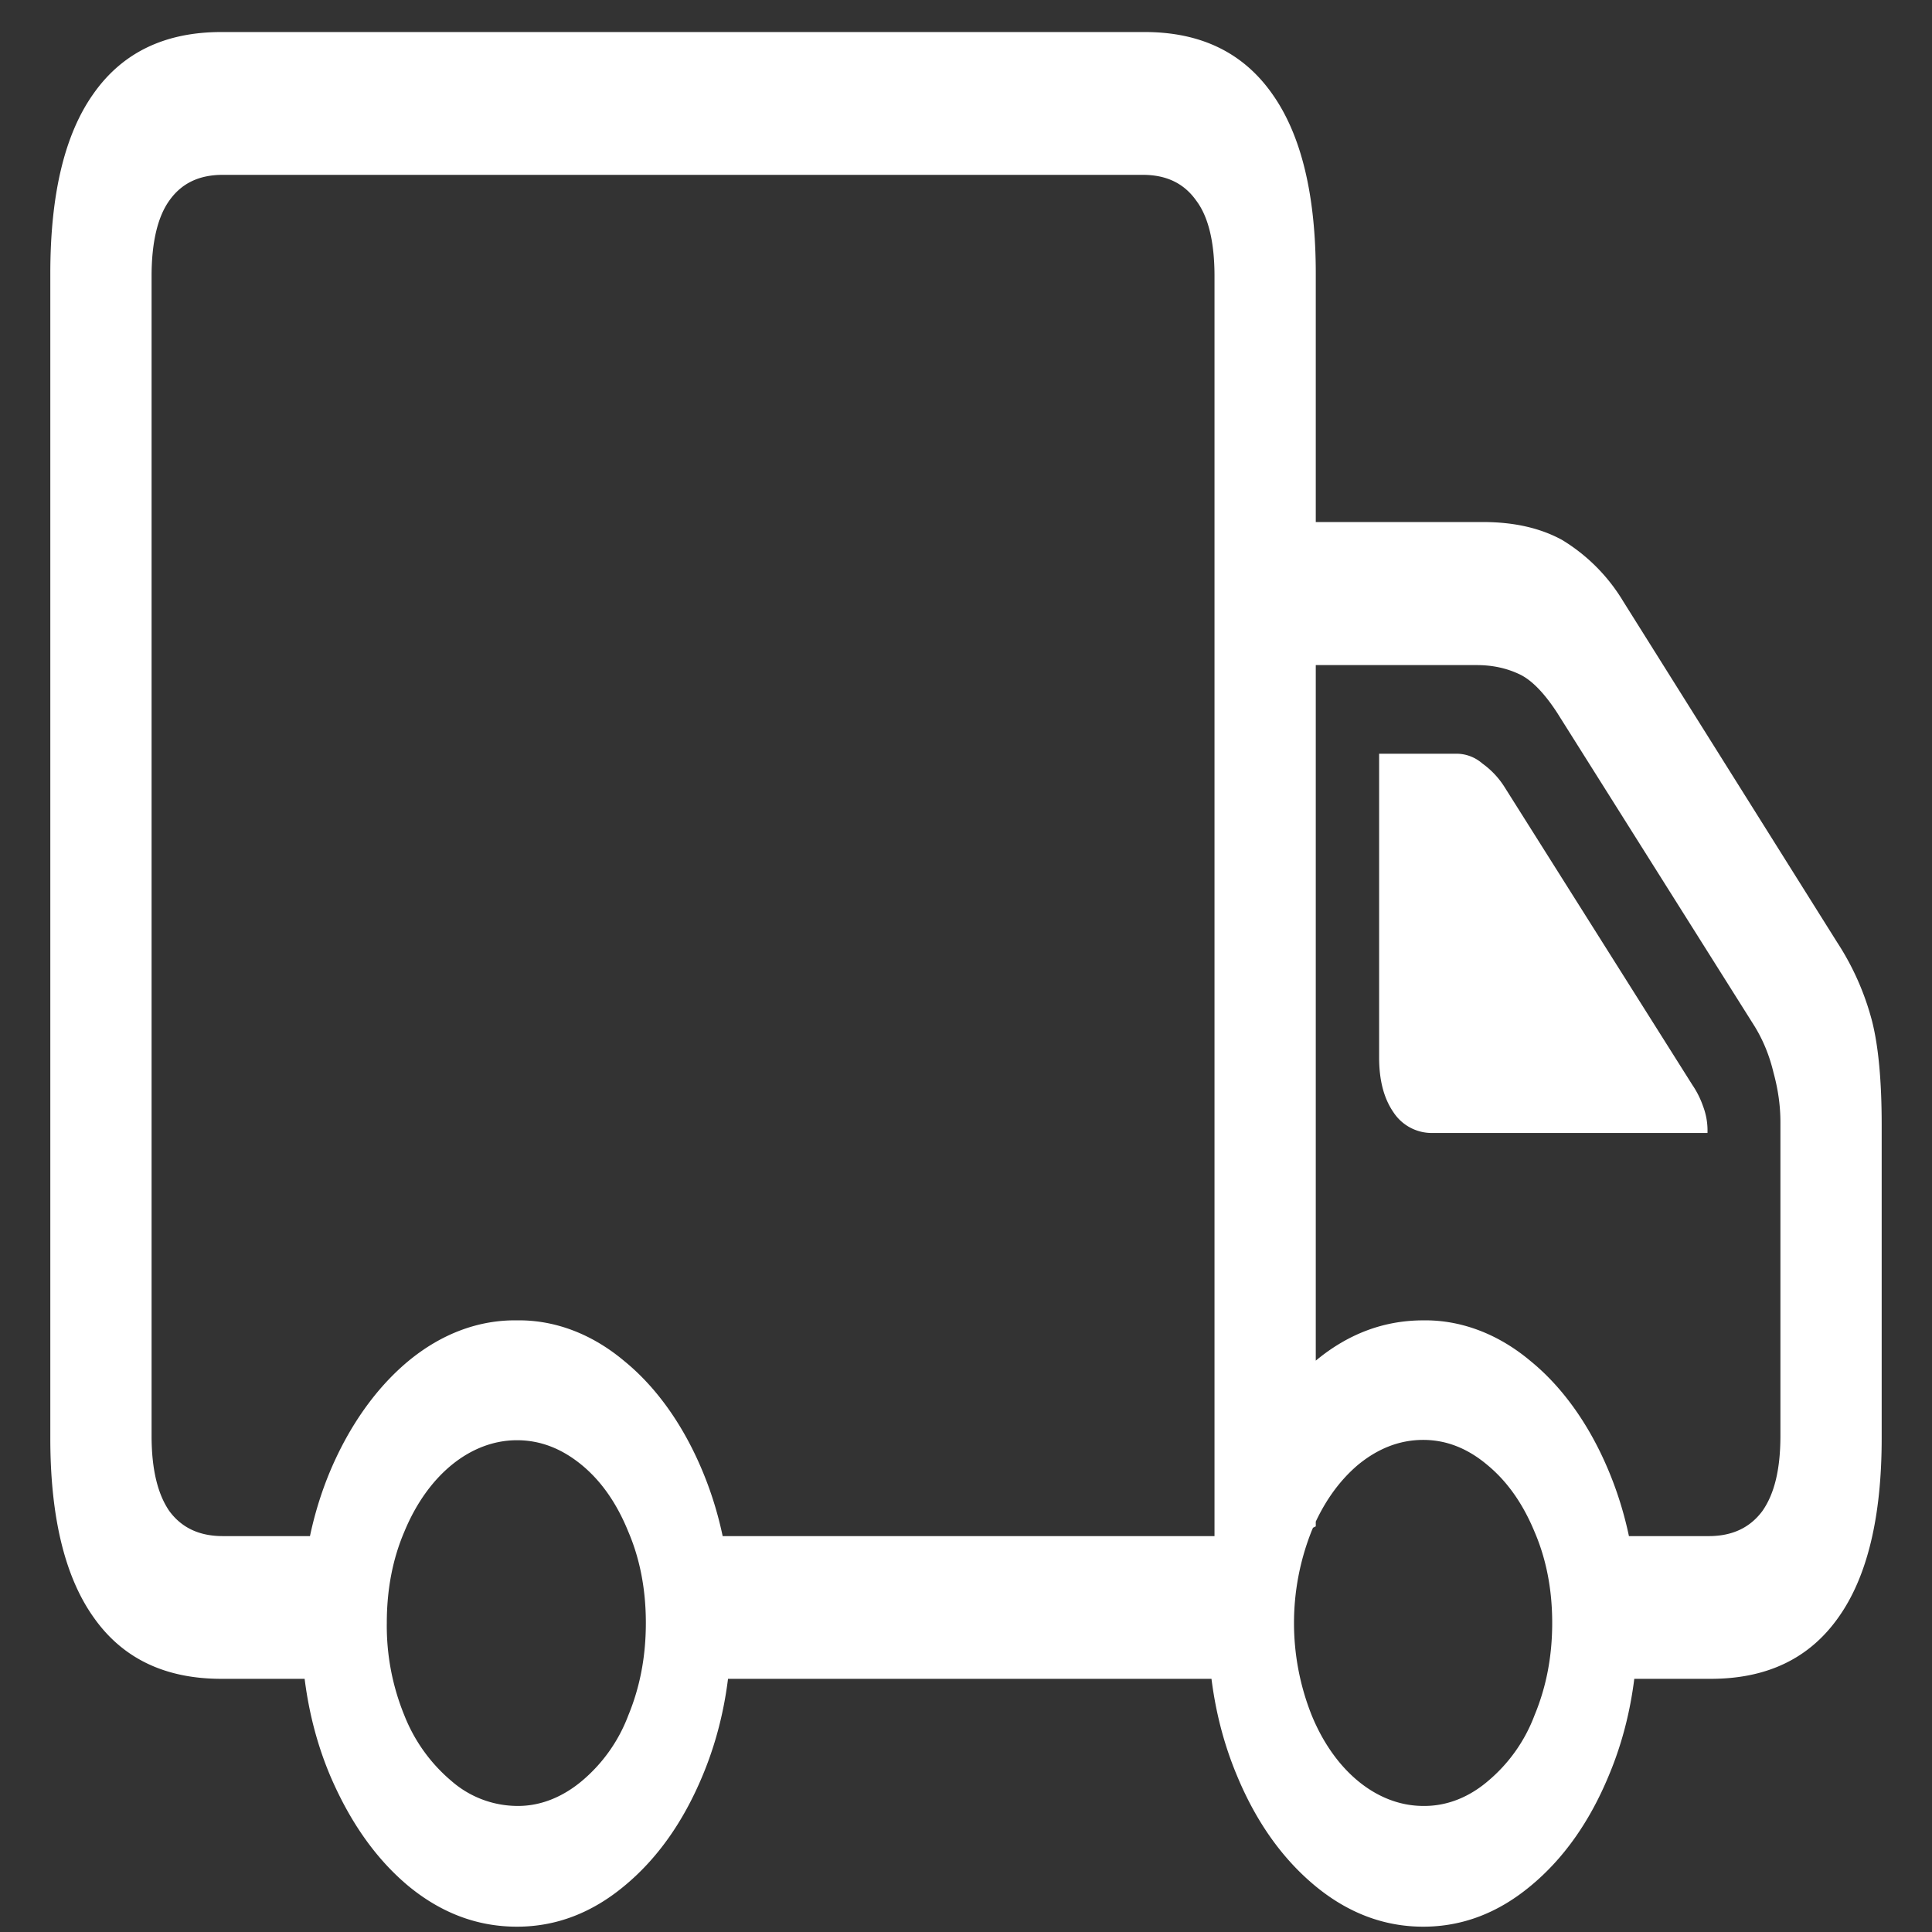 <svg xmlns="http://www.w3.org/2000/svg" width="24" height="24"><rect width="100%" height="100%" fill="#333333" stroke="none"/><path style="stroke:none;fill-rule:nonzero;fill:#fff;fill-opacity:1" d="M2.75 20.855h1.71v-1.773H2.767c-.293 0-.512-.105-.664-.312-.145-.211-.22-.52-.22-.934V3.43c0-.418.075-.735.22-.938.152-.215.37-.32.664-.32h11.43c.292 0 .511.105.663.32.153.203.227.52.227.938v16.168l1.258-.637V3.398c0-.976-.18-1.722-.54-2.23-.359-.512-.886-.77-1.585-.77H2.75c-.7 0-1.227.254-1.586.762-.36.504-.539 1.25-.539 2.238v14.47c0 .976.18 1.722.54 2.226.358.508.886.761 1.585.761Zm5.75 0h7.125v-1.773H8.5Zm7.156-12.593h2.688c.199 0 .37.039.523.11.156.07.317.237.477.483l2.453 3.895c.105.172.183.36.234.574.059.215.086.418.086.617v3.895c0 .414-.074.723-.226.937-.153.204-.371.309-.664.309h-1.258v1.773h1.281c.7 0 1.227-.253 1.586-.761.36-.504.539-1.25.539-2.227v-3.894c0-.543-.04-.97-.117-1.278a3.33 3.33 0 0 0-.438-.992L20.164 7.47a2.242 2.242 0 0 0-.758-.762c-.27-.148-.597-.223-.984-.223h-2.766Zm2.149 5.812h3.406a.848.848 0 0 0-.055-.332 1.126 1.126 0 0 0-.133-.265l-2.328-3.692a1.043 1.043 0 0 0-.28-.3.491.491 0 0 0-.313-.122h-.97v3.774c0 .285.06.511.18.683a.568.568 0 0 0 .493.254Zm-11.383 9.86c.488 0 .933-.172 1.336-.508.406-.336.73-.793.969-1.367.238-.567.359-1.196.359-1.899 0-.687-.121-1.316-.36-1.887-.234-.562-.566-1.035-.968-1.363-.403-.34-.867-.515-1.336-.508-.477-.007-.942.168-1.352.508-.398.332-.73.8-.968 1.363-.239.57-.36 1.2-.36 1.887 0 .703.121 1.332.36 1.899.246.574.566 1.03.968 1.367.407.336.856.508 1.352.508Zm0-1.5a1.25 1.25 0 0 1-.813-.309 2.046 2.046 0 0 1-.586-.816 2.934 2.934 0 0 1-.218-1.149c0-.418.074-.797.218-1.133.29-.703.82-1.136 1.399-1.136.293 0 .558.105.805.308.246.203.437.48.578.828.144.336.218.715.218 1.133 0 .422-.074.8-.218 1.149a1.97 1.97 0 0 1-.578.816c-.243.203-.52.313-.805.309Zm11.258 1.5c.488 0 .933-.172 1.336-.508.406-.336.73-.793.968-1.367.239-.567.36-1.196.36-1.899 0-.687-.121-1.316-.36-1.887-.234-.562-.566-1.035-.968-1.363-.403-.34-.868-.515-1.336-.508-.489 0-.938.168-1.344.508-.406.336-.73.793-.969 1.363-.238.57-.36 1.2-.36 1.887 0 .703.122 1.332.36 1.899.238.574.563 1.03.969 1.367.406.336.855.508 1.344.508Zm0-1.5c-.575 0-1.106-.434-1.39-1.137a3.098 3.098 0 0 1 0-2.27c.144-.351.339-.625.577-.828.246-.203.516-.312.813-.312.293 0 .558.11.797.312.246.203.441.48.585.828.145.336.22.715.22 1.133 0 .422-.075.8-.22 1.149a1.97 1.97 0 0 1-.578.816c-.242.207-.52.313-.804.309Zm0 0"/></svg>